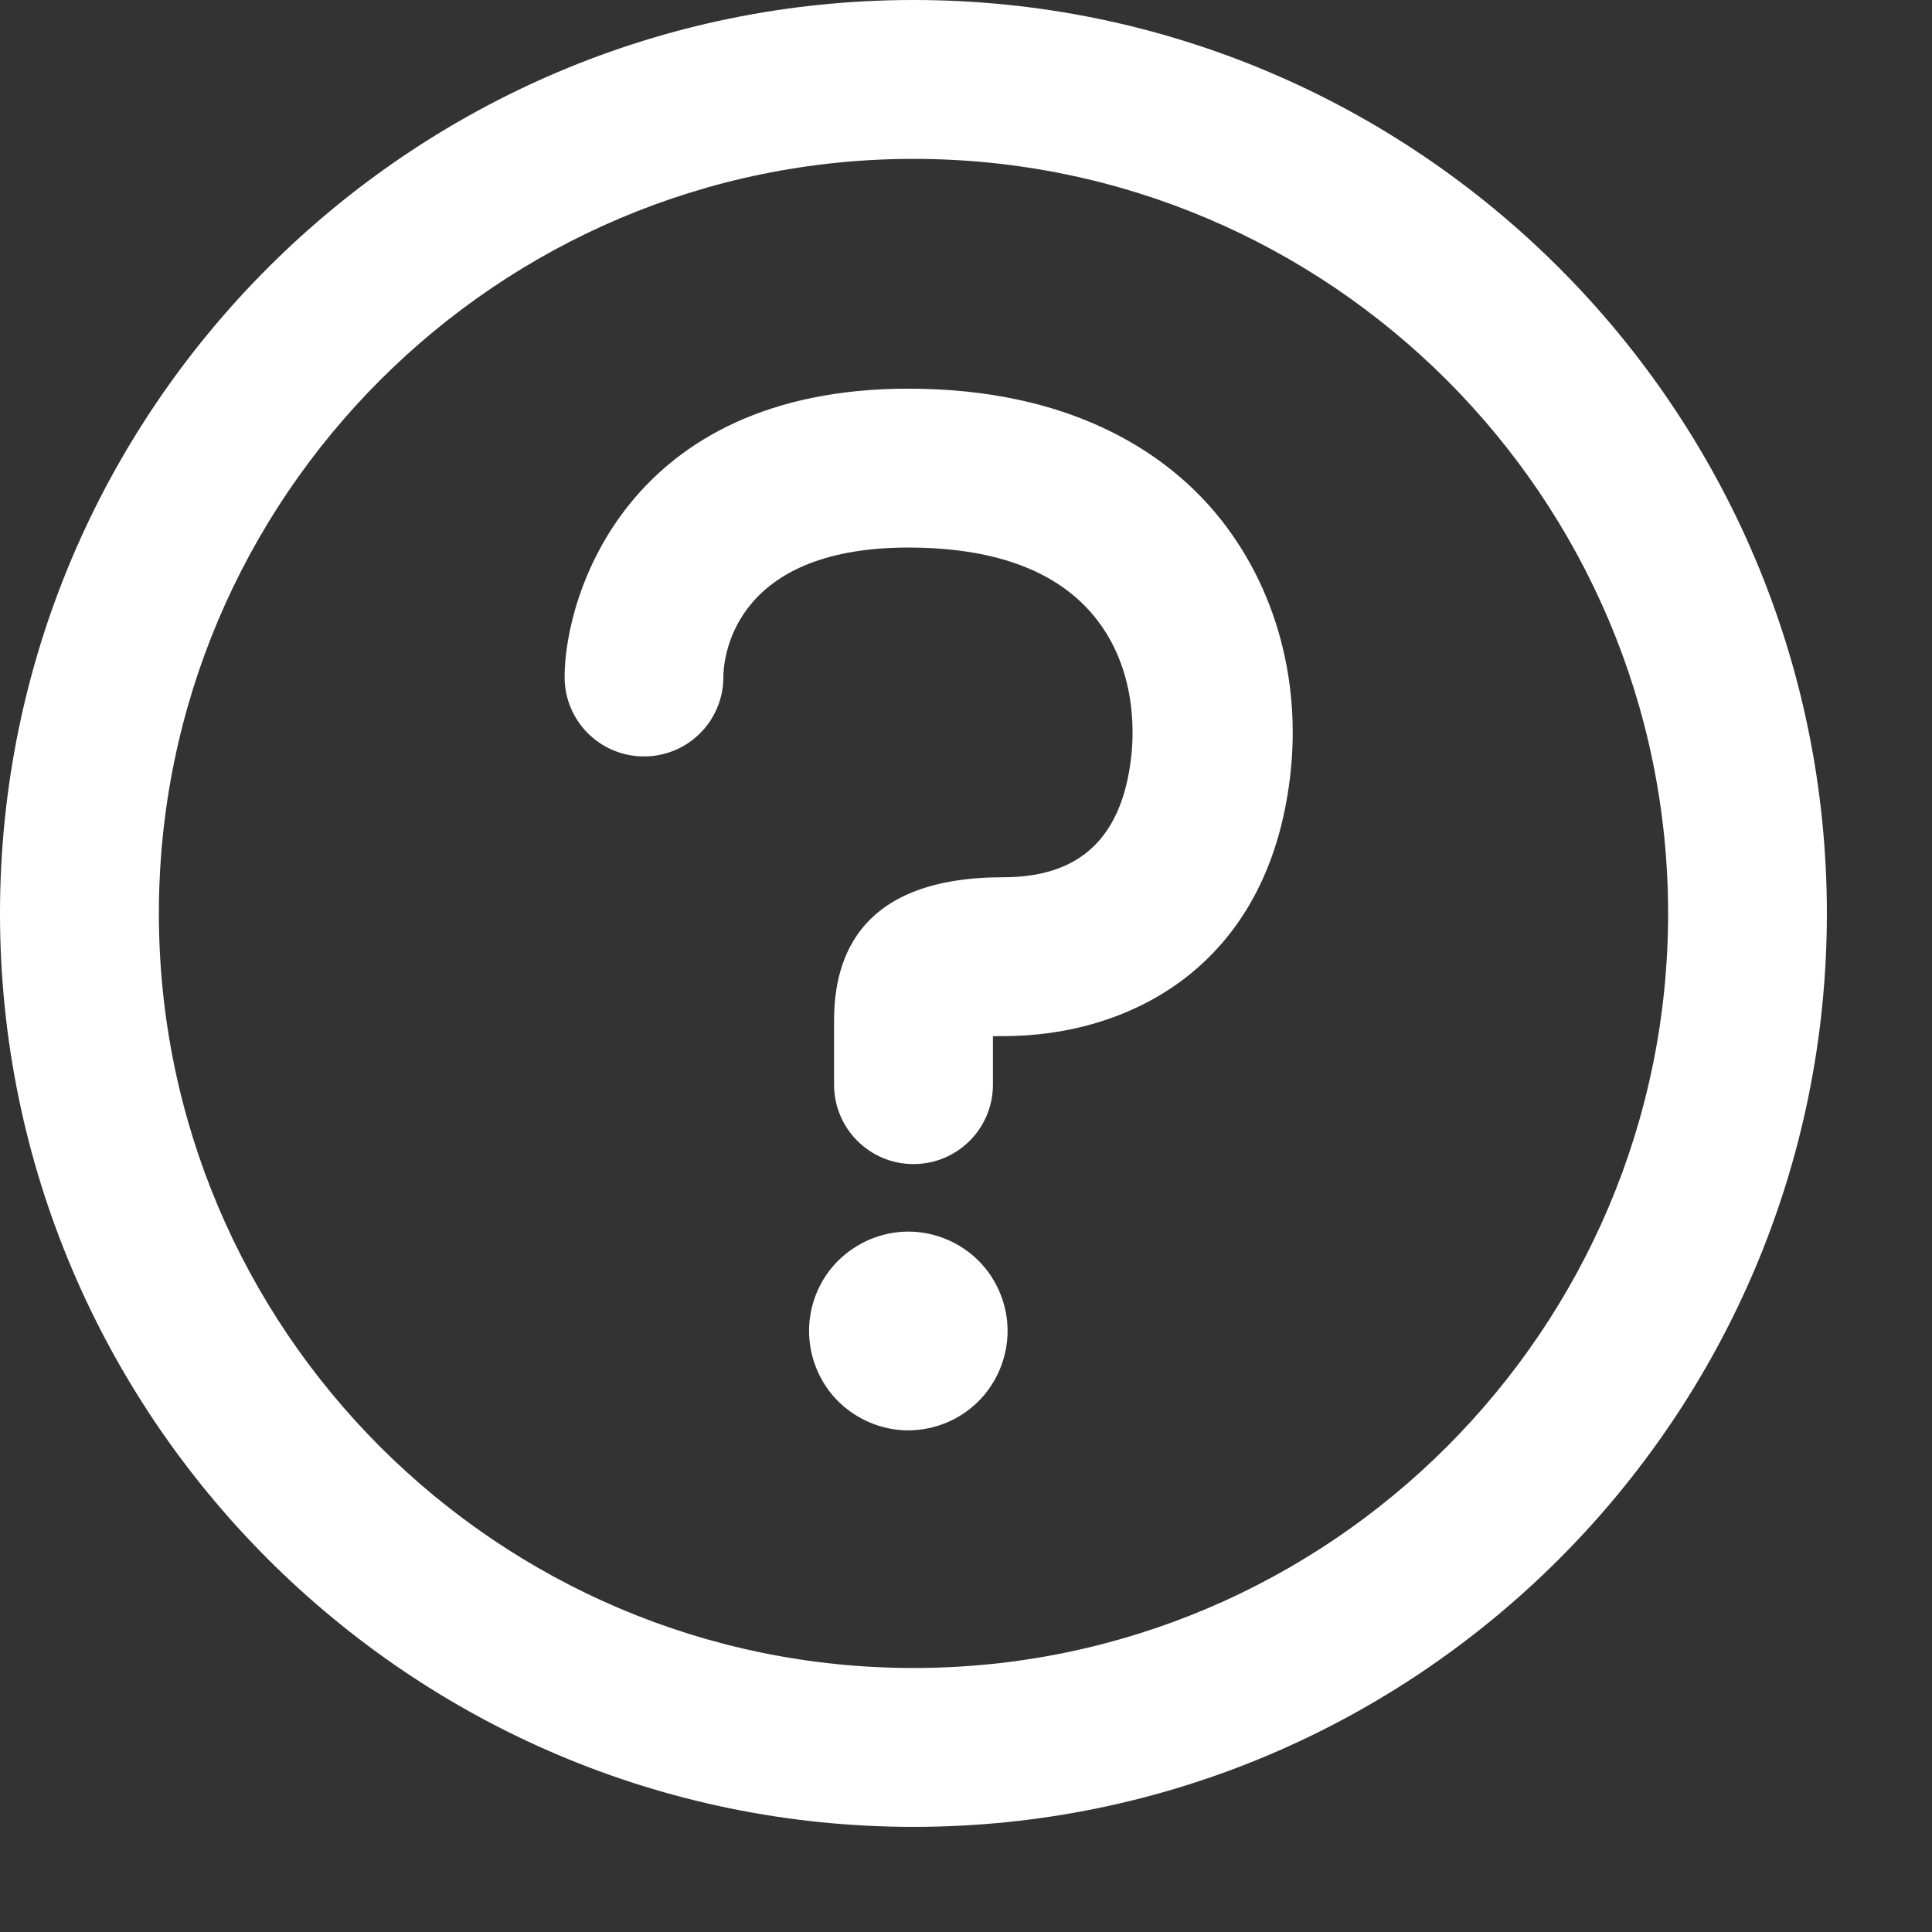 <svg width="17" height="17" viewBox="0 0 17 17" fill="none" xmlns="http://www.w3.org/2000/svg">
<rect x="0" y="0" width="17" height="17" fill="#333333" stroke="none"/>
<path d="M14.678 8.038C14.678 4.376 11.699 1.398 8.038 1.398C4.376 1.398 1.398 4.376 1.398 8.038C1.398 11.699 4.376 14.677 8.038 14.677C11.699 14.677 14.678 11.699 14.678 8.038ZM16.075 8.038C16.075 12.47 12.47 16.075 8.038 16.075C3.606 16.075 0 12.47 0 8.038C0 3.605 3.606 -0 8.038 -0C12.47 -0 16.075 3.605 16.075 8.038ZM7.992 10.837C7.762 10.837 7.538 10.931 7.374 11.094C7.211 11.256 7.119 11.482 7.119 11.71C7.119 11.941 7.211 12.166 7.374 12.329C7.538 12.492 7.762 12.586 7.992 12.586C8.223 12.586 8.448 12.492 8.611 12.329C8.773 12.166 8.866 11.941 8.866 11.71C8.866 11.482 8.773 11.256 8.611 11.094C8.448 10.931 8.223 10.837 7.992 10.837ZM10.645 4.455C11.198 5.078 11.459 5.948 11.351 6.841C11.15 8.519 9.923 9.117 8.831 9.117C8.786 9.117 8.737 9.117 8.737 9.119V9.544C8.737 9.93 8.424 10.243 8.038 10.243C7.652 10.243 7.339 9.93 7.339 9.544V8.98C7.339 8.405 7.579 7.719 8.831 7.719C9.507 7.719 9.869 7.367 9.952 6.674C9.981 6.439 10.002 5.843 9.594 5.383C9.262 5.008 8.723 4.818 7.992 4.818C6.411 4.818 6.365 5.84 6.365 5.957C6.365 6.344 6.053 6.656 5.667 6.656C5.28 6.656 4.968 6.344 4.968 5.957C4.968 5.251 5.511 3.42 7.992 3.42C9.422 3.42 10.226 3.983 10.645 4.455Z" fill="white"/>
</svg>
